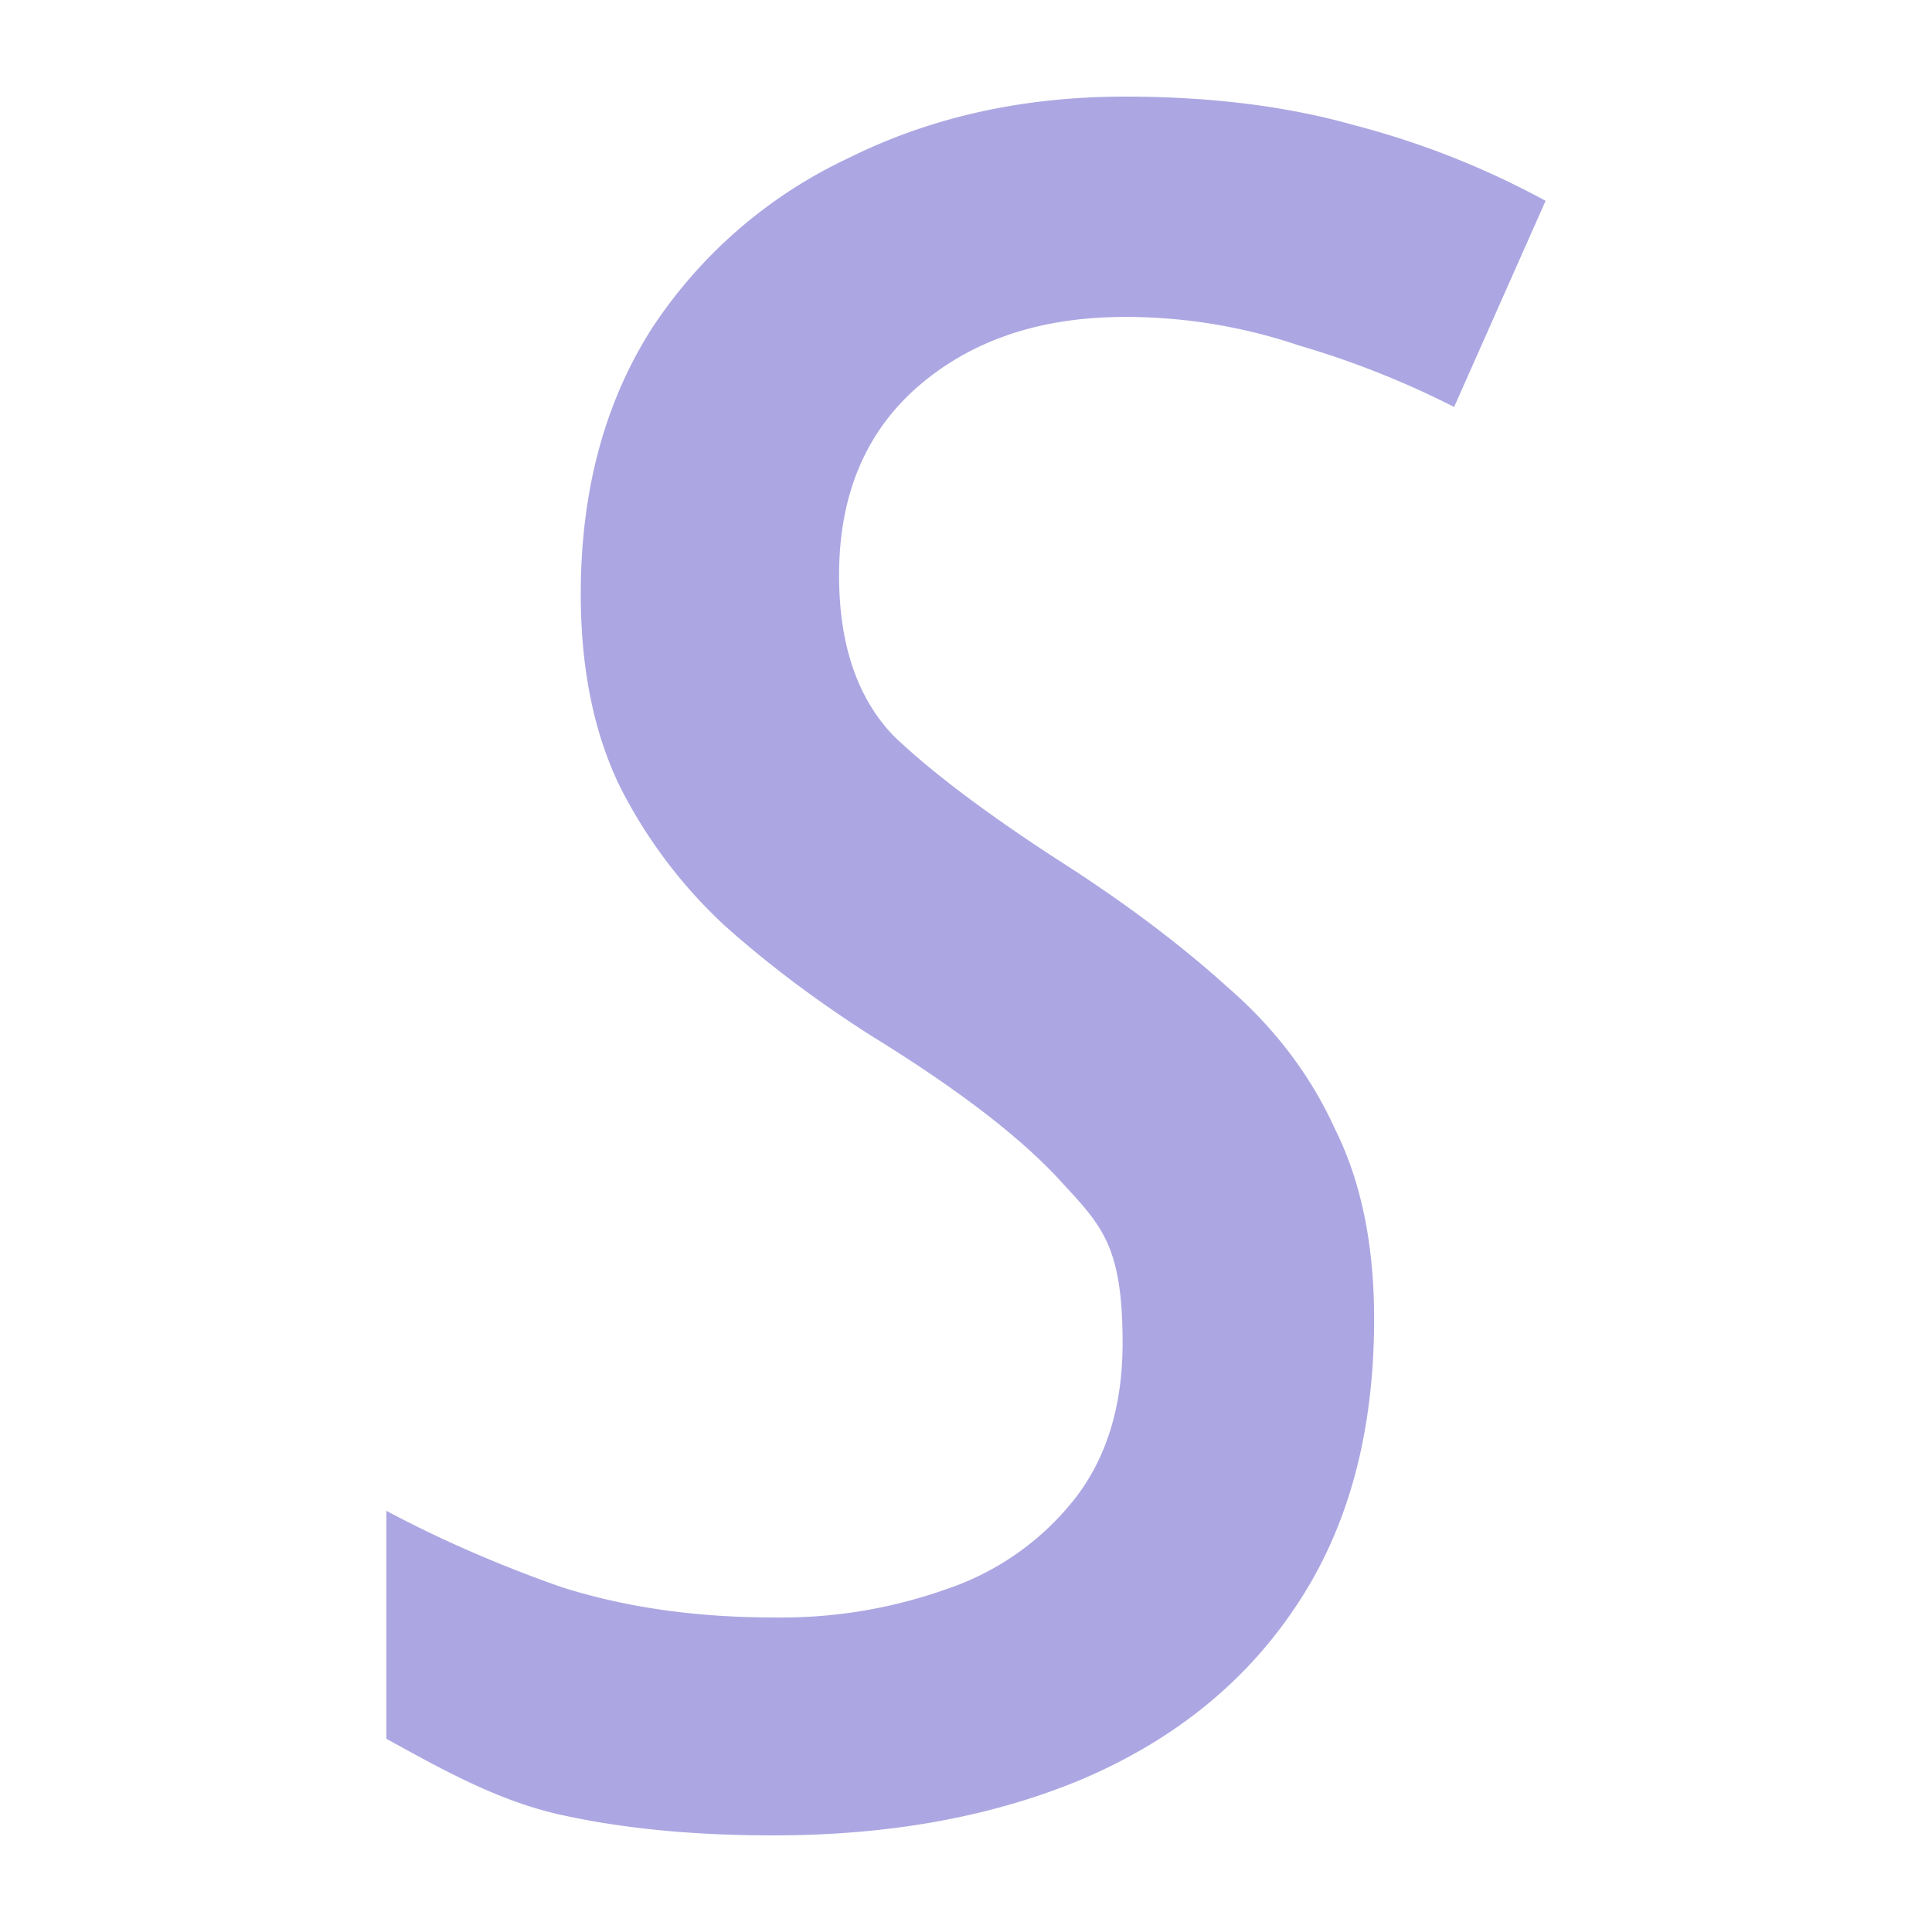 <?xml version="1.0" encoding="UTF-8"?>
<svg xmlns="http://www.w3.org/2000/svg" width="20" height="20" viewBox="0 0 20 20"><g fill="#aca7e2">
	<title>
		italic
	</title>
	<path d="M8 19q-1.254 0-2.225-.22C5.128 18.632 4.536 18.294 4 18v-2.36q.828.442 1.799.785.994.32 2.225.319a5.1 5.1 0 0 0 1.775-.294 2.84 2.84 0 0 0 1.325-.932q.498-.638.497-1.619c-.001-.981-.205-1.201-.615-1.643q-.615-.687-1.965-1.52-.851-.54-1.538-1.153a5.1 5.1 0 0 1-1.089-1.447q-.402-.834-.402-1.986 0-1.594.734-2.747A4.94 4.94 0 0 1 8.78 1.638Q10.06 1 11.645 1q1.326 0 2.367.294 1.041.27 1.988.785l-.947 2.134a9.3 9.3 0 0 0-1.61-.638 5.6 5.6 0 0 0-1.798-.294q-1.302 0-2.13.71-.828.712-.829 1.963 0 1.079.568 1.667.592.565 1.728 1.3.995.637 1.728 1.3.734.637 1.112 1.471.403.81.403 1.962 0 1.765-.805 2.967-.78 1.178-2.201 1.79Q9.823 19.001 8 19"/>
</g></svg>
